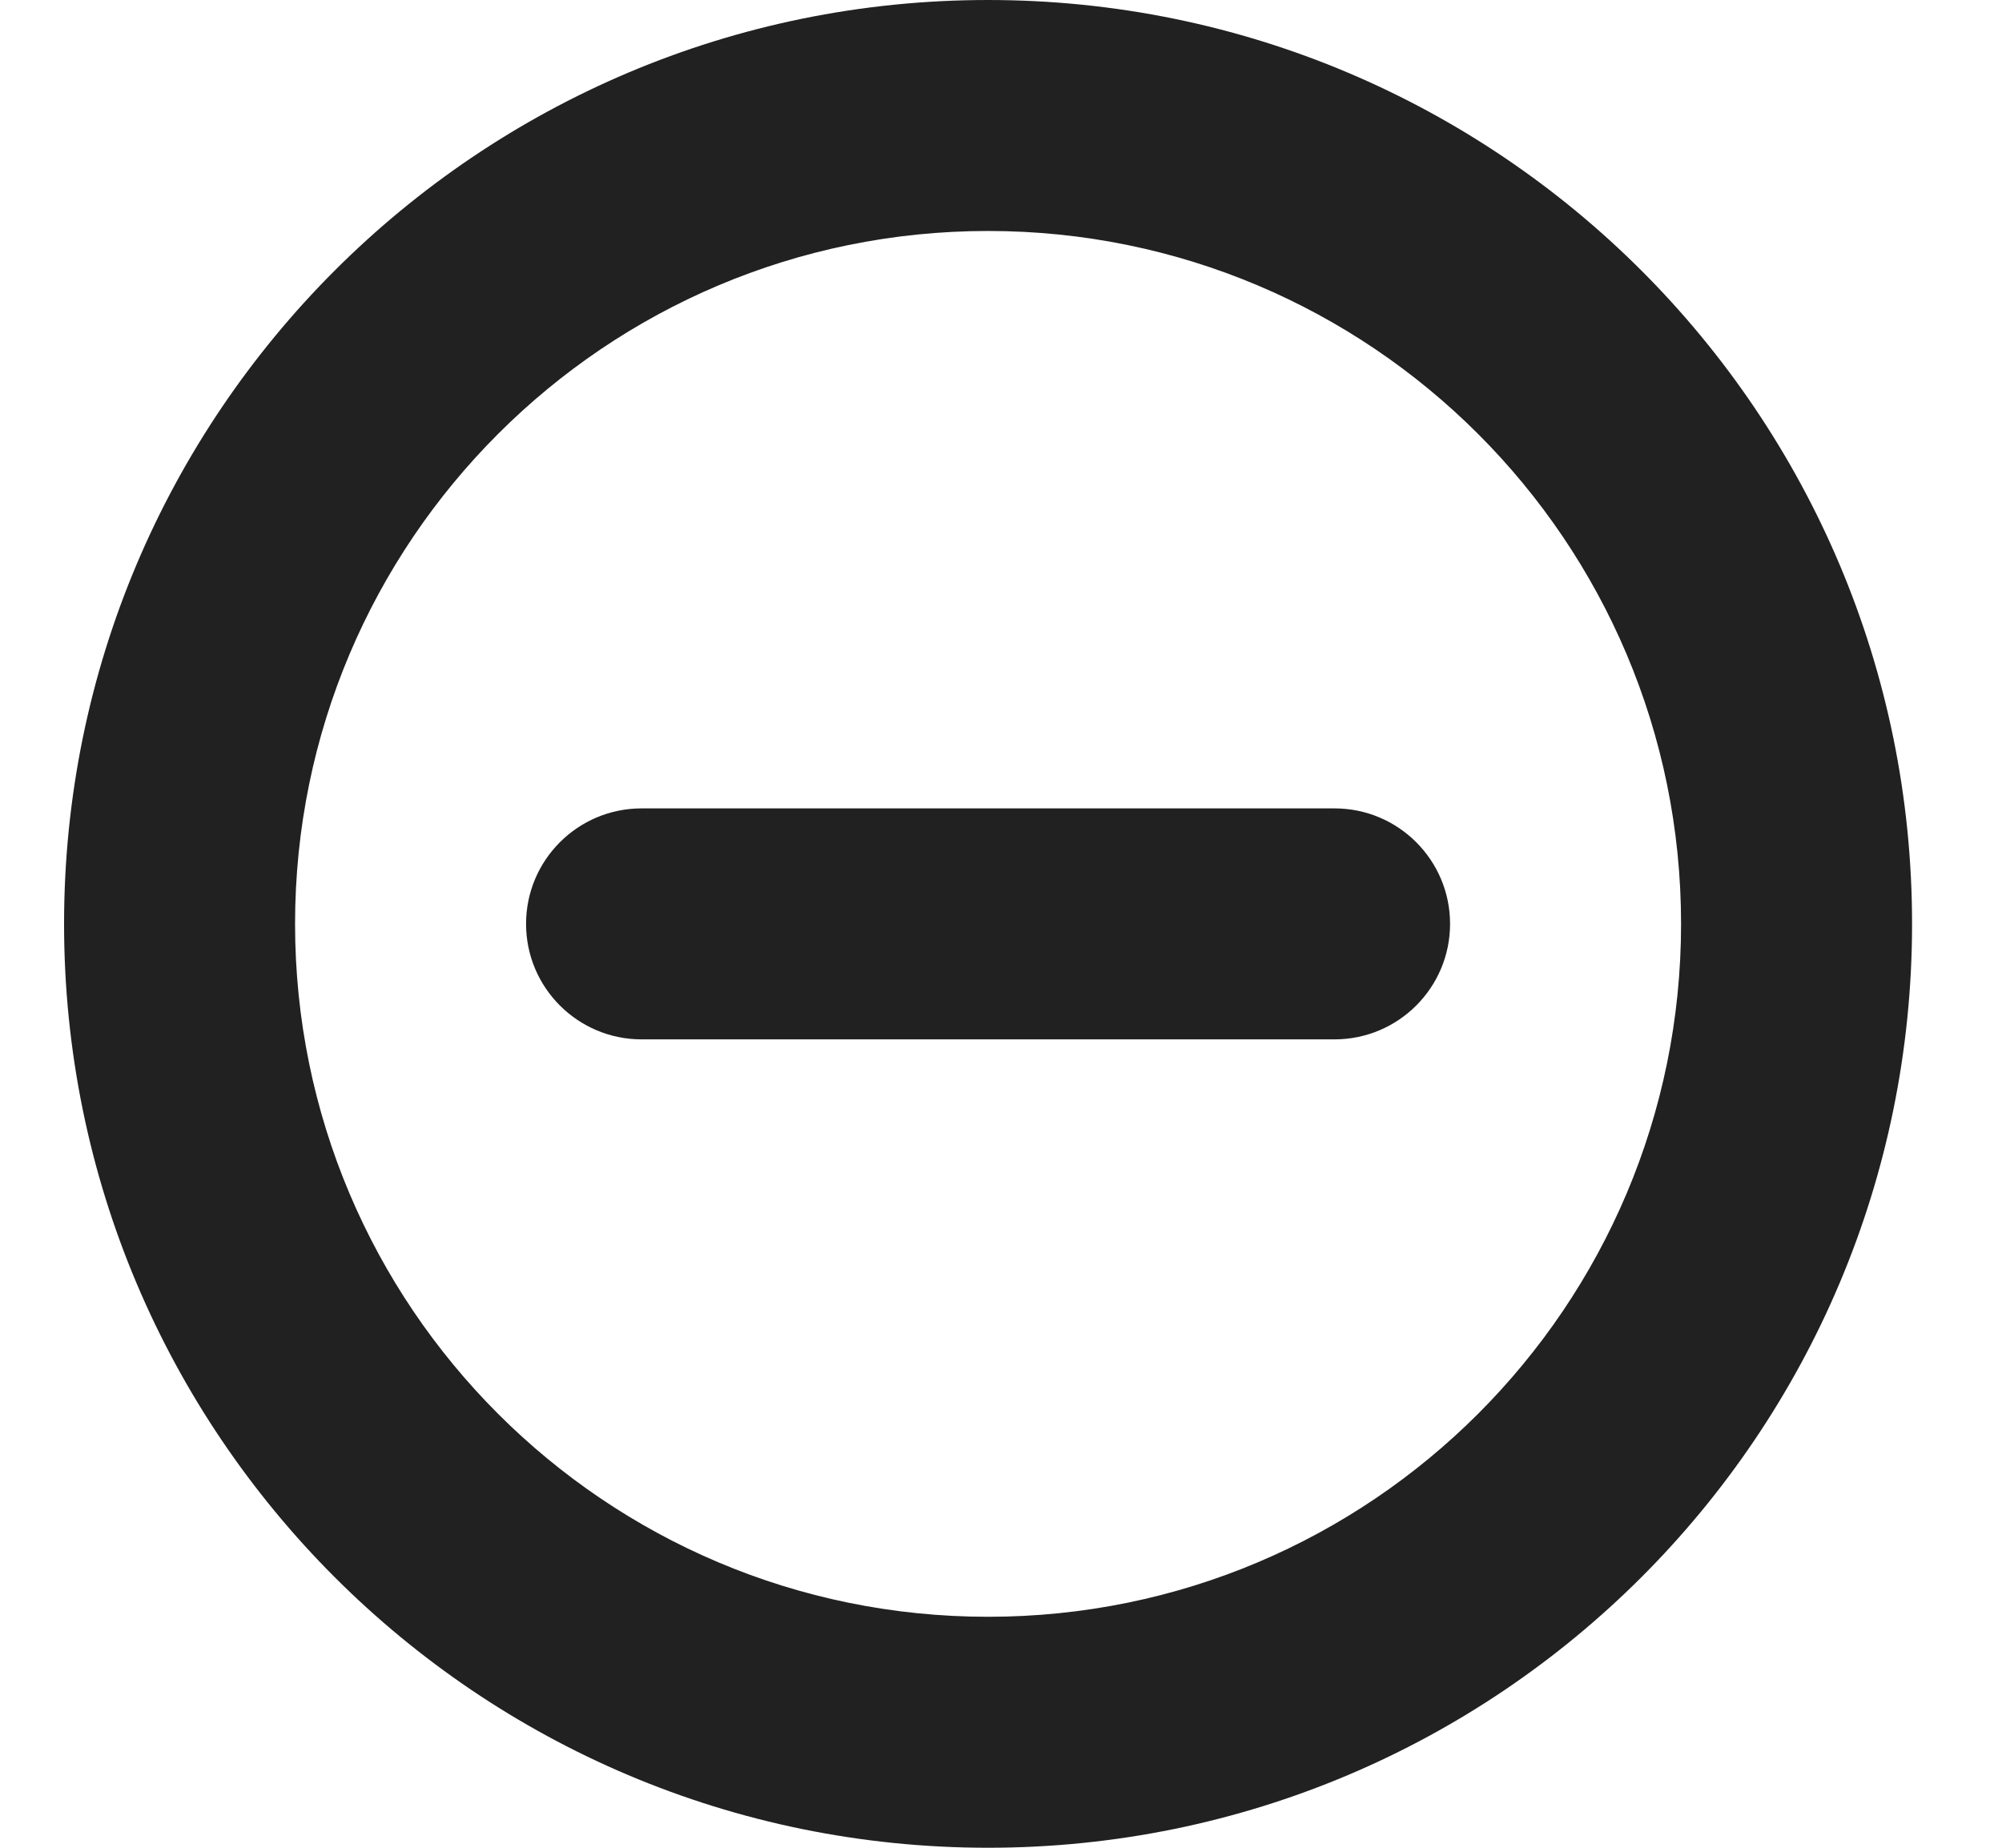 <svg width="13" height="12" viewBox="0 0 13 12" fill="none" xmlns="http://www.w3.org/2000/svg">
<path d="M6.416 0C3.102 0 0.416 2.686 0.416 6C0.416 9.314 3.102 12 6.416 12C9.73 12 12.416 9.314 12.416 6C12.416 2.686 9.73 0 6.416 0ZM1.916 6C1.916 3.515 3.931 1.5 6.416 1.5C8.901 1.5 10.916 3.515 10.916 6C10.916 8.485 8.901 10.5 6.416 10.5C3.931 10.5 1.916 8.485 1.916 6ZM3.416 6C3.416 5.586 3.752 5.25 4.166 5.25H8.666C9.08 5.25 9.416 5.586 9.416 6C9.416 6.414 9.08 6.75 8.666 6.75H4.166C3.752 6.75 3.416 6.414 3.416 6Z" fill="#212121"/>
</svg>
